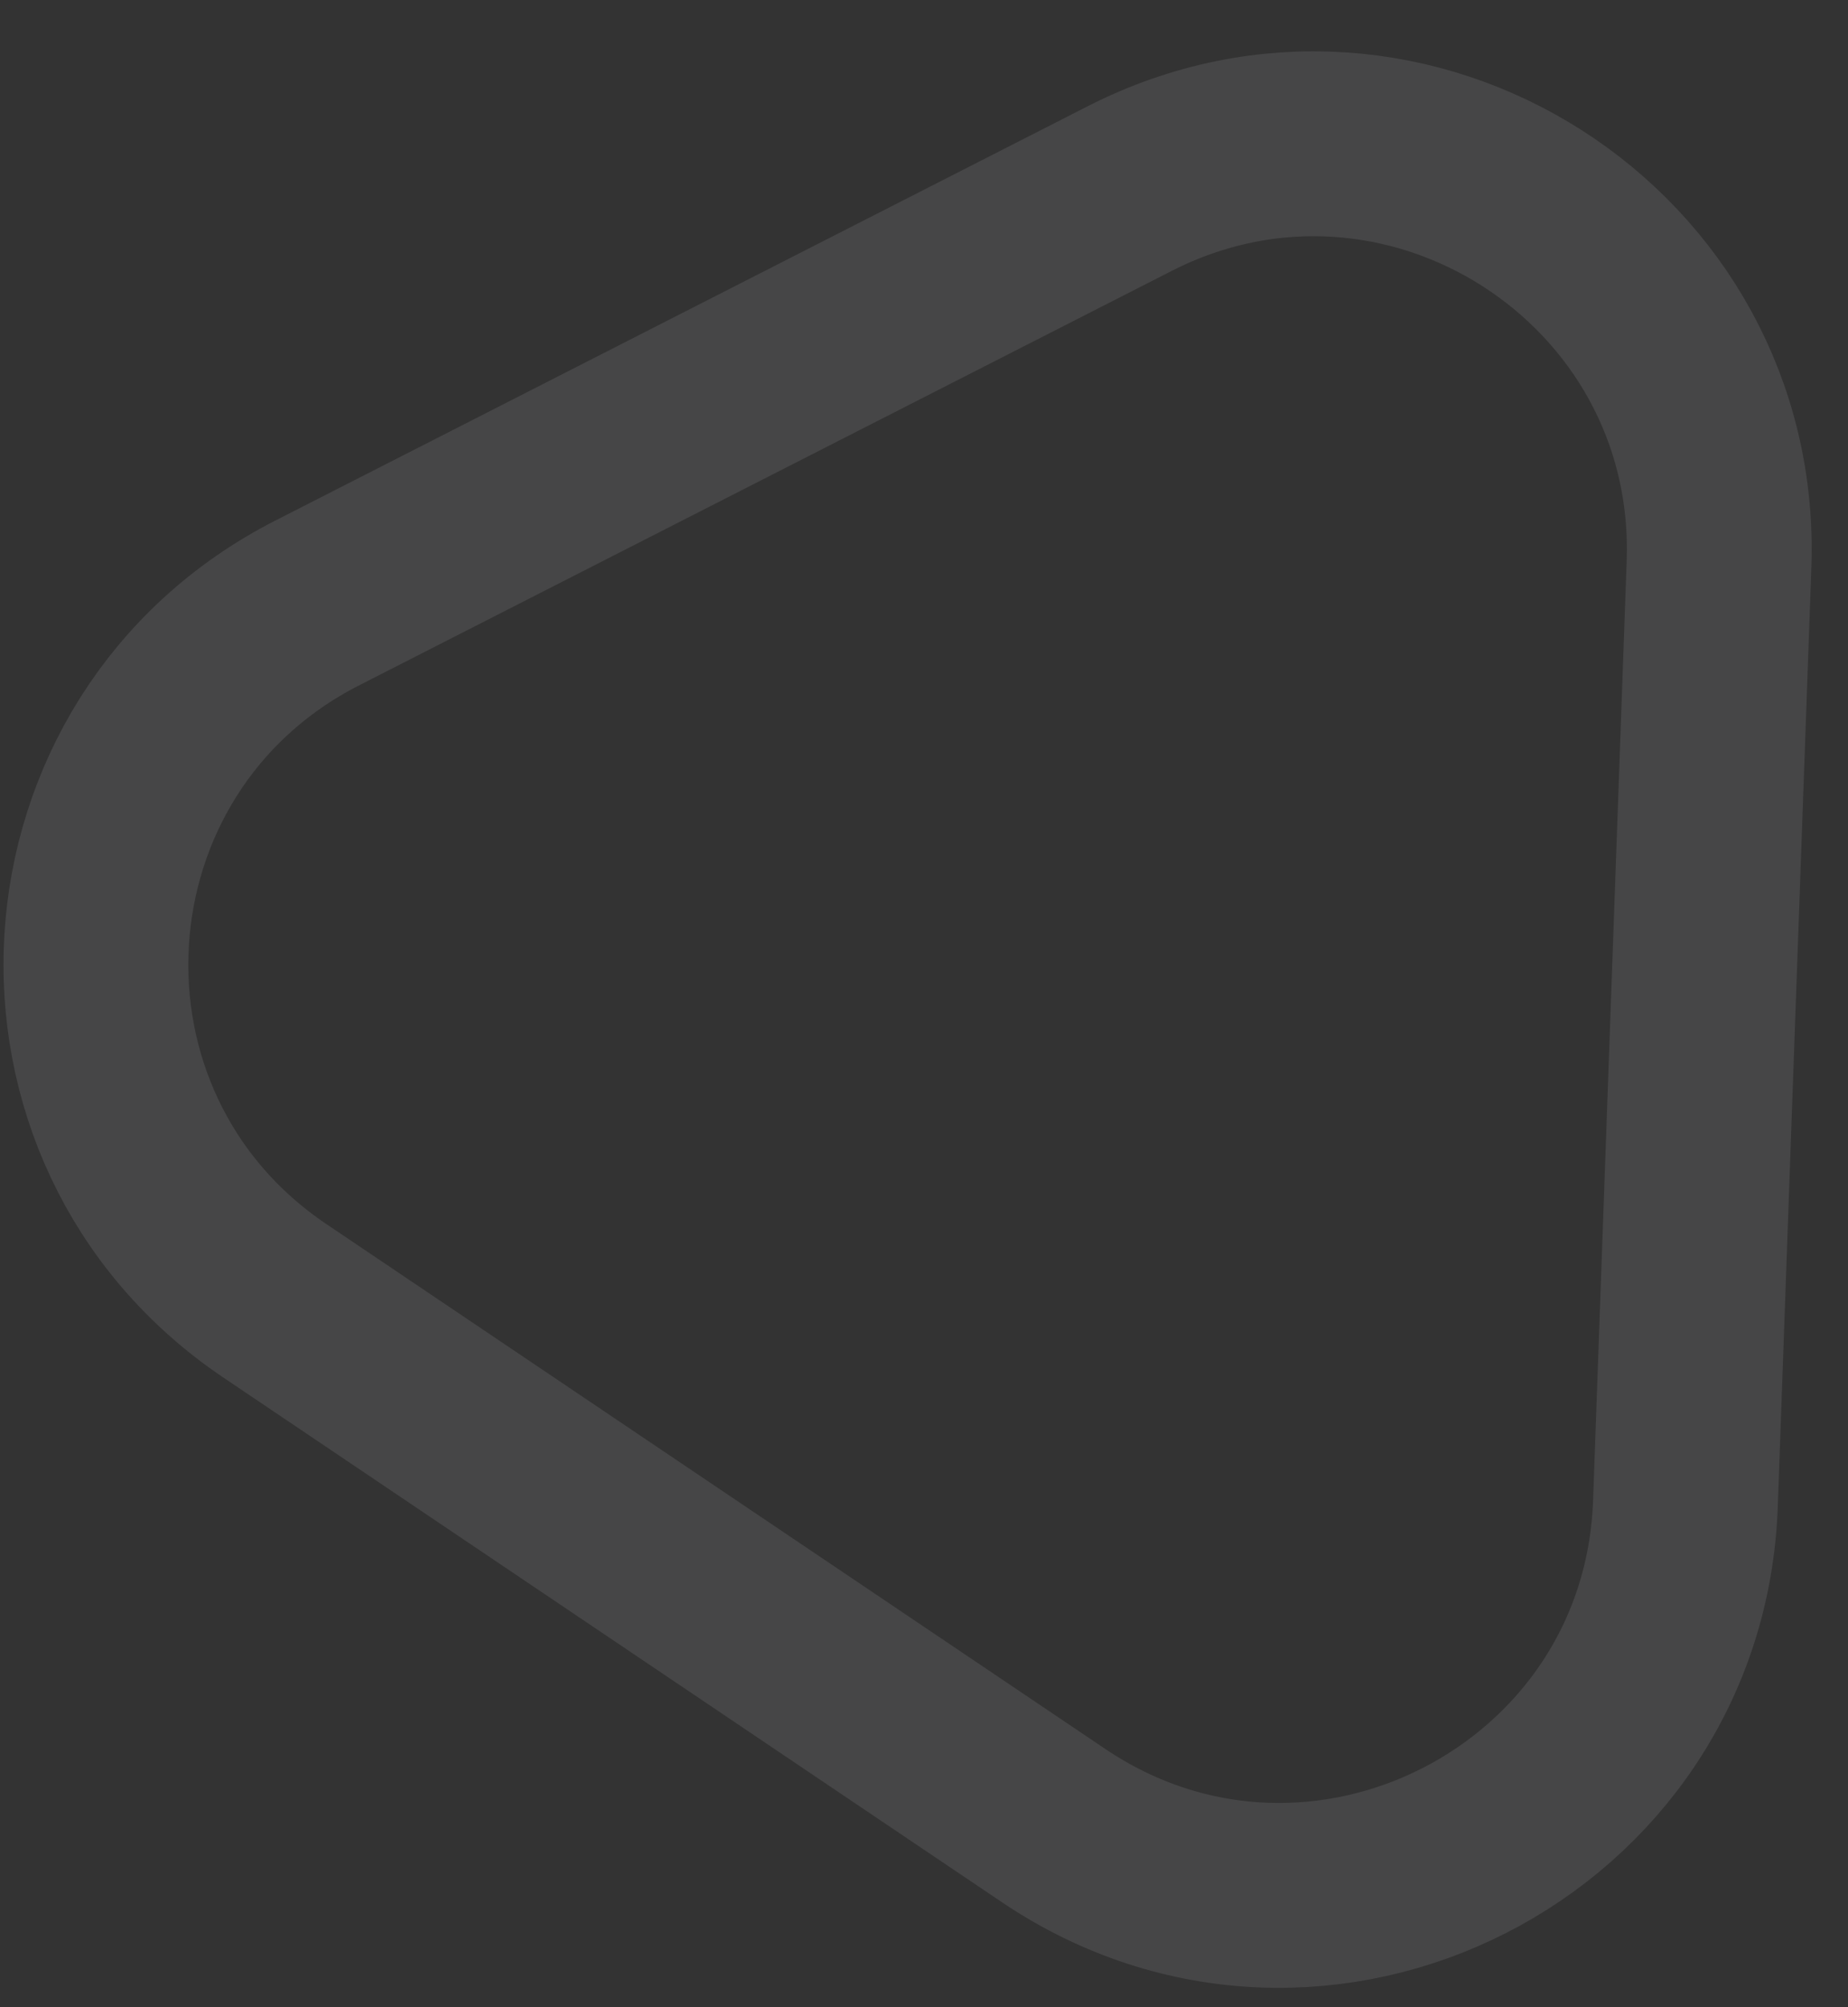 <svg width="35" height="38" viewBox="0 0 35 38" fill="none" xmlns="http://www.w3.org/2000/svg">
<rect x="0" y="0" width="35" height="38" fill="#333333" stroke="none"/>
<path opacity="0.099" fill-rule="evenodd" clip-rule="evenodd" d="M31.921 28.467C31.705 34.489 24.953 37.928 19.955 34.562L5.206 24.627C0.351 21.356 0.793 14.074 6.008 11.415L21.394 3.571C26.611 0.911 32.767 4.835 32.557 10.688L31.921 28.467Z" stroke="#F2F5FF" stroke-width="3.5"/>
</svg>
